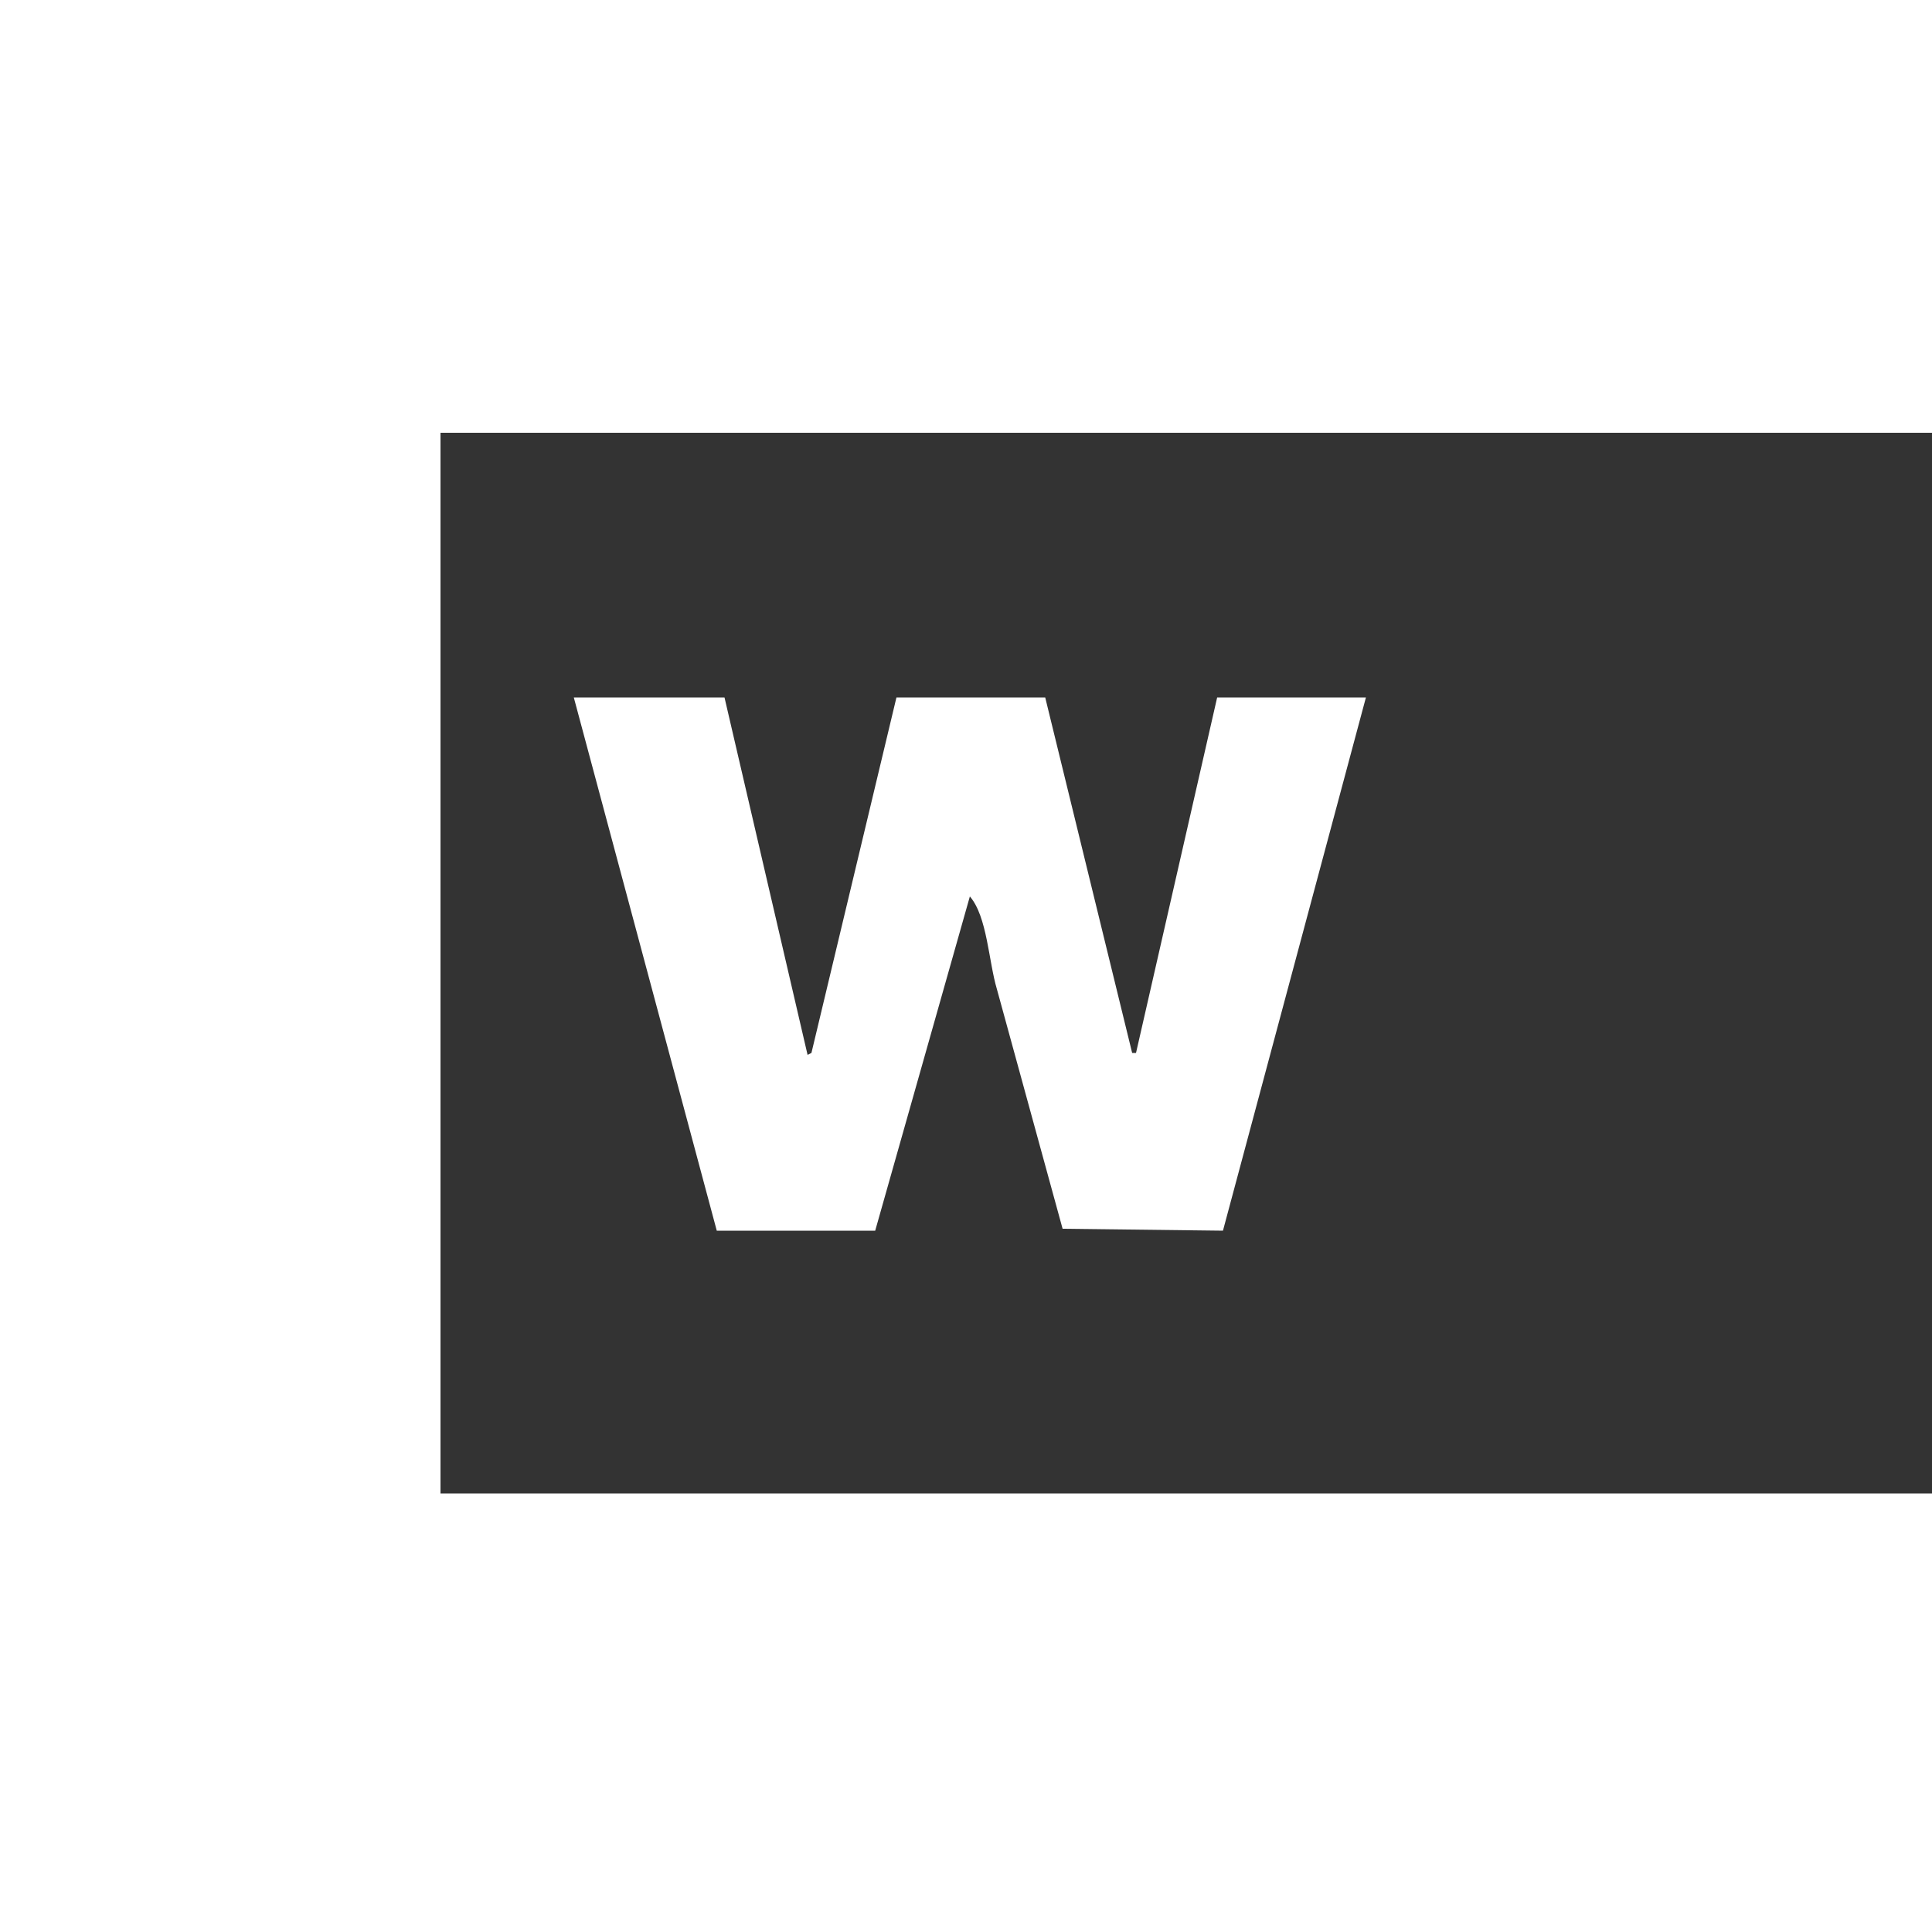 <svg xmlns="http://www.w3.org/2000/svg" width="1000" height="1000" viewBox="0 0 1000 1000">
  <rect x="0" y="0" width="1000" height="1000" fill="#333333" stroke="none"/>
  <defs>
    <style>
      .cls-1 {
        fill: #fff;
        fill-rule: evenodd;
      }
    </style>
  </defs>
  <path id="wasteof.logo" class="cls-1" d="M0,0H1000V224H228V773h772v227H0V0ZM297,361h78l43,185,2-1,44-184h77q22.5,91.991,45,184h2q21-91.99,42-184h77L633,637l-83-1L516,512c-4.3-14.316-4.986-37.576-14-48L453,637H371Z"/>
</svg>
